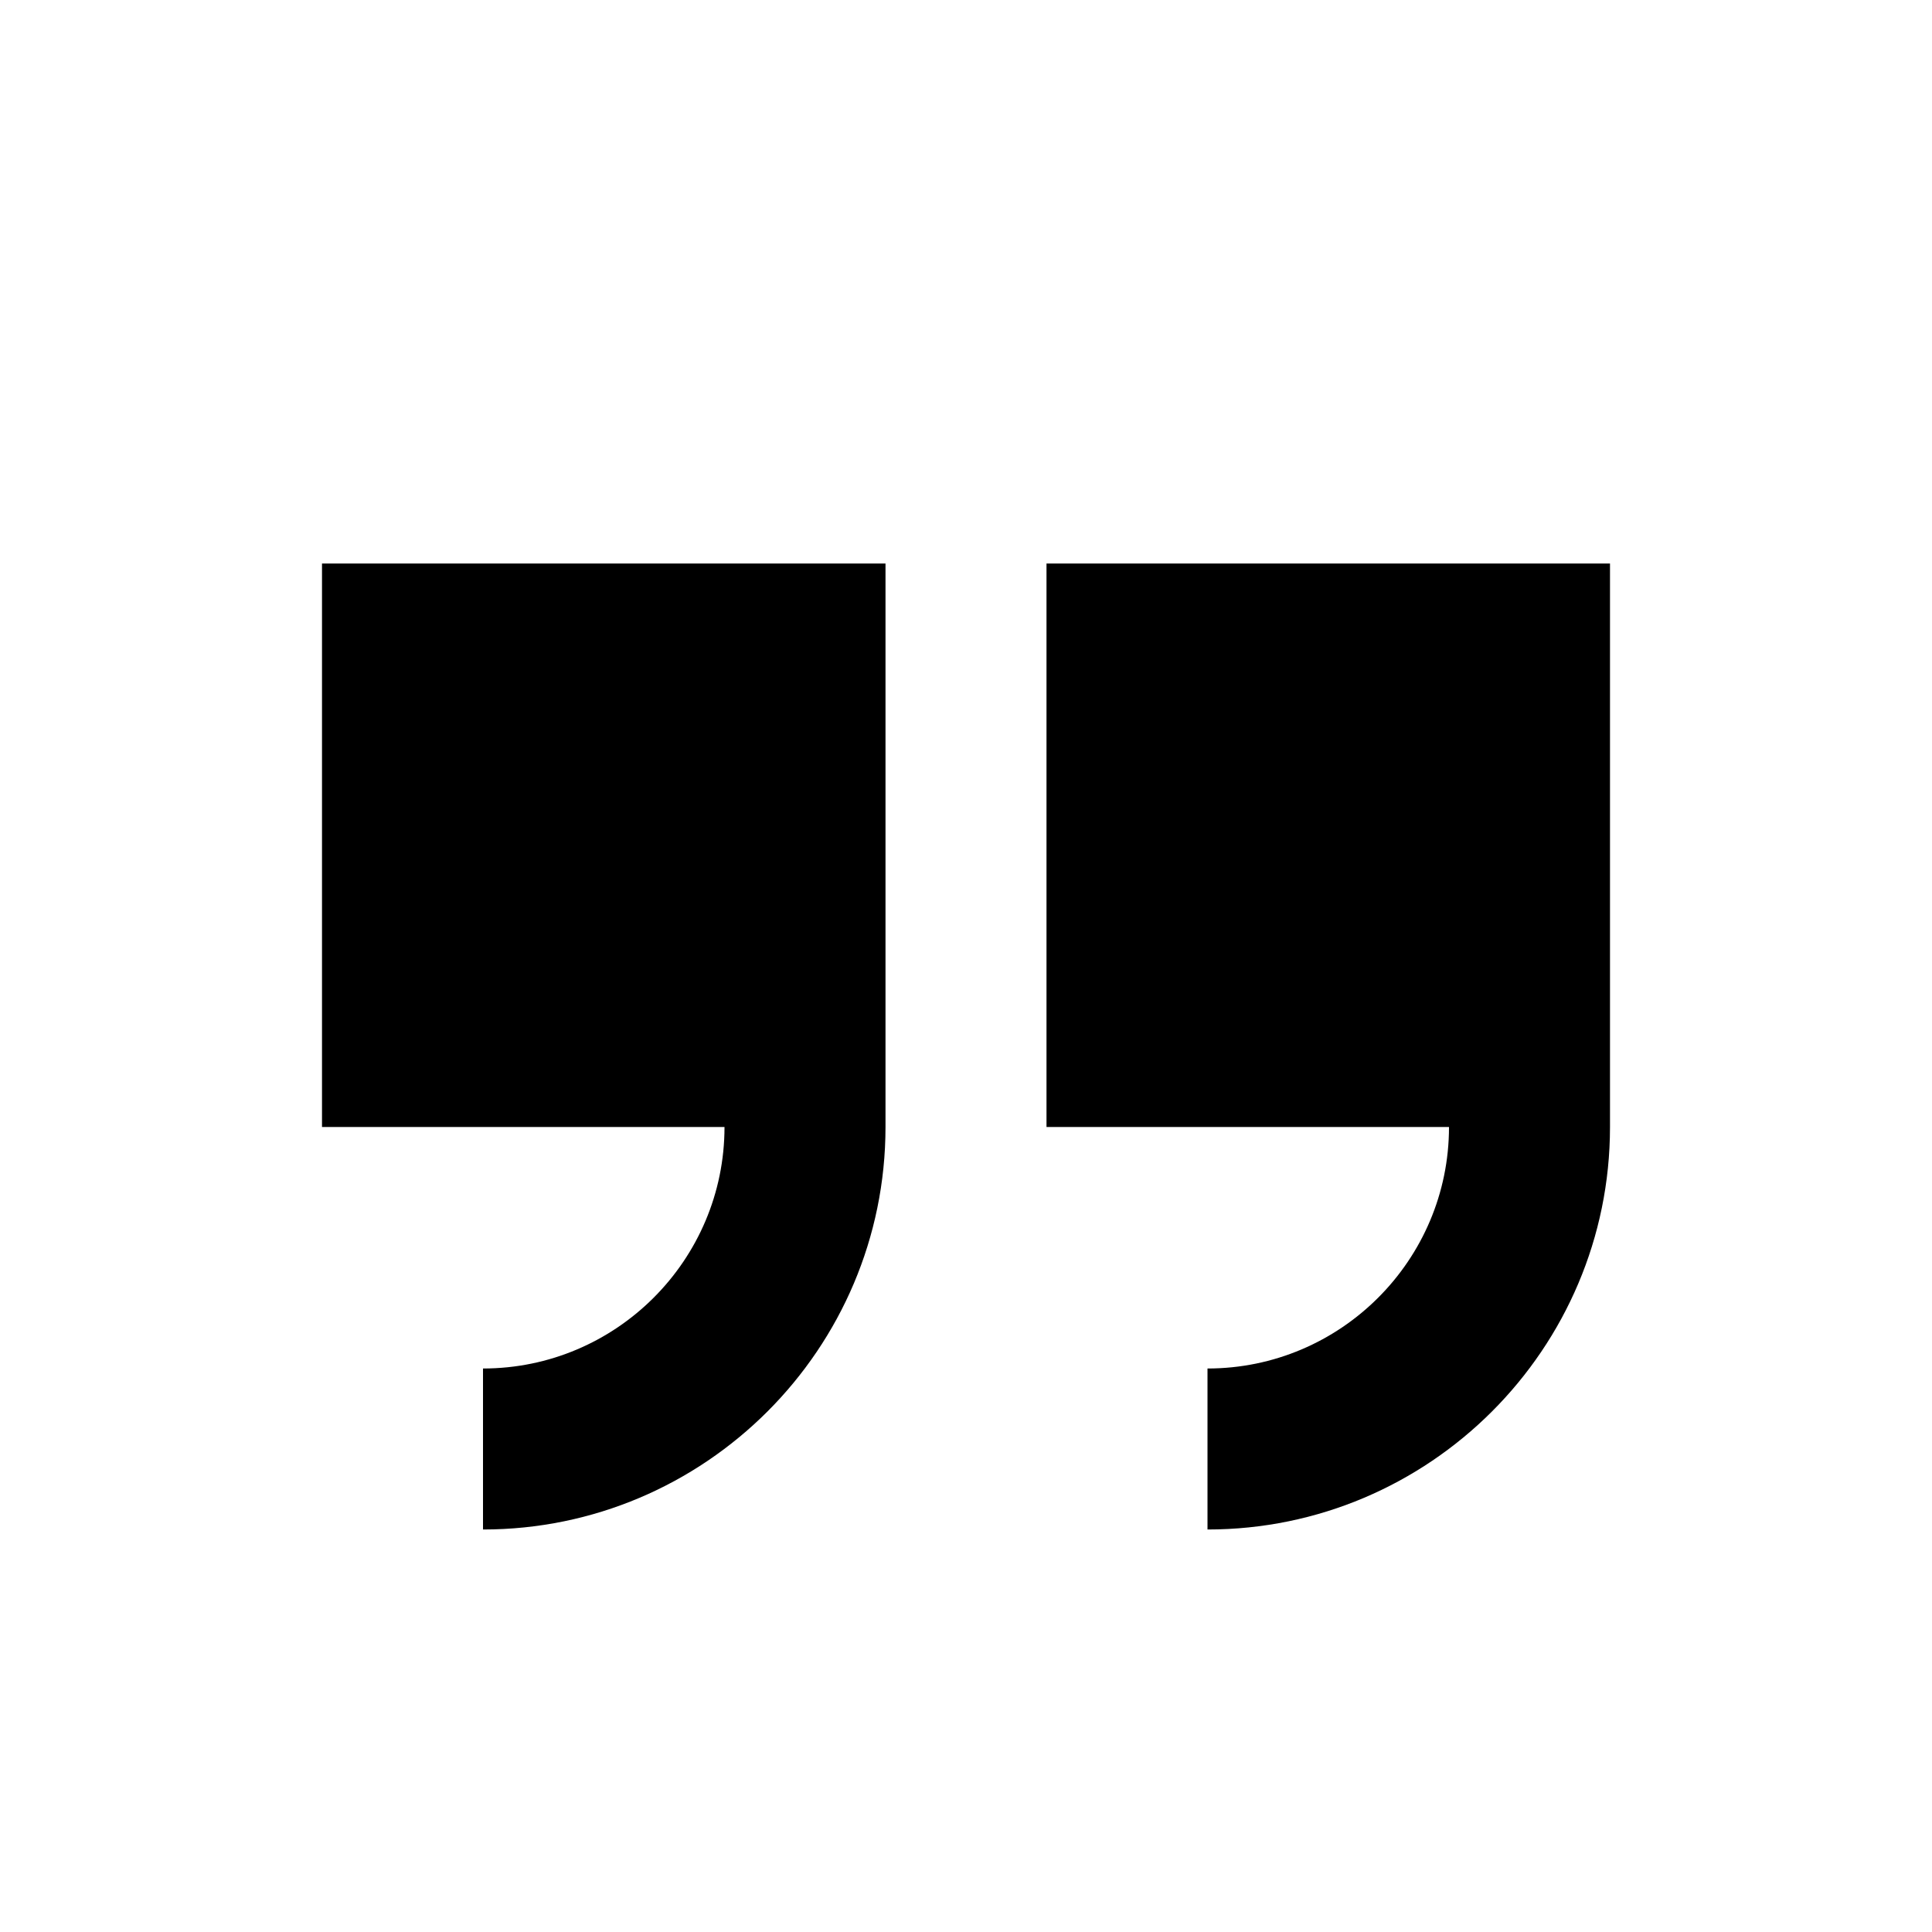 <?xml version="1.0" encoding="utf-8"?>
<!-- Generator: Adobe Illustrator 18.1.1, SVG Export Plug-In . SVG Version: 6.00 Build 0)  -->
<svg version="1.1" xmlns="http://www.w3.org/2000/svg" xmlns:xlink="http://www.w3.org/1999/xlink" x="0px" y="0px"
	 viewBox="0 0 24 24" enable-background="new 0 0 24 24" xml:space="preserve">
<g id="bounds" display="none">
	<rect display="inline" fill="none" width="24" height="24"/>
</g>
<g id="Layer_2">
	<path d="M4,7h7v7c0,2.757-2.243,5-5,5v-2c1.654,0,3-1.346,3-3H4V7z M13,7v7h5c0,1.654-1.346,3-3,3v2c2.757,0,5-2.243,5-5V7H13z"/>
</g>
</svg>
